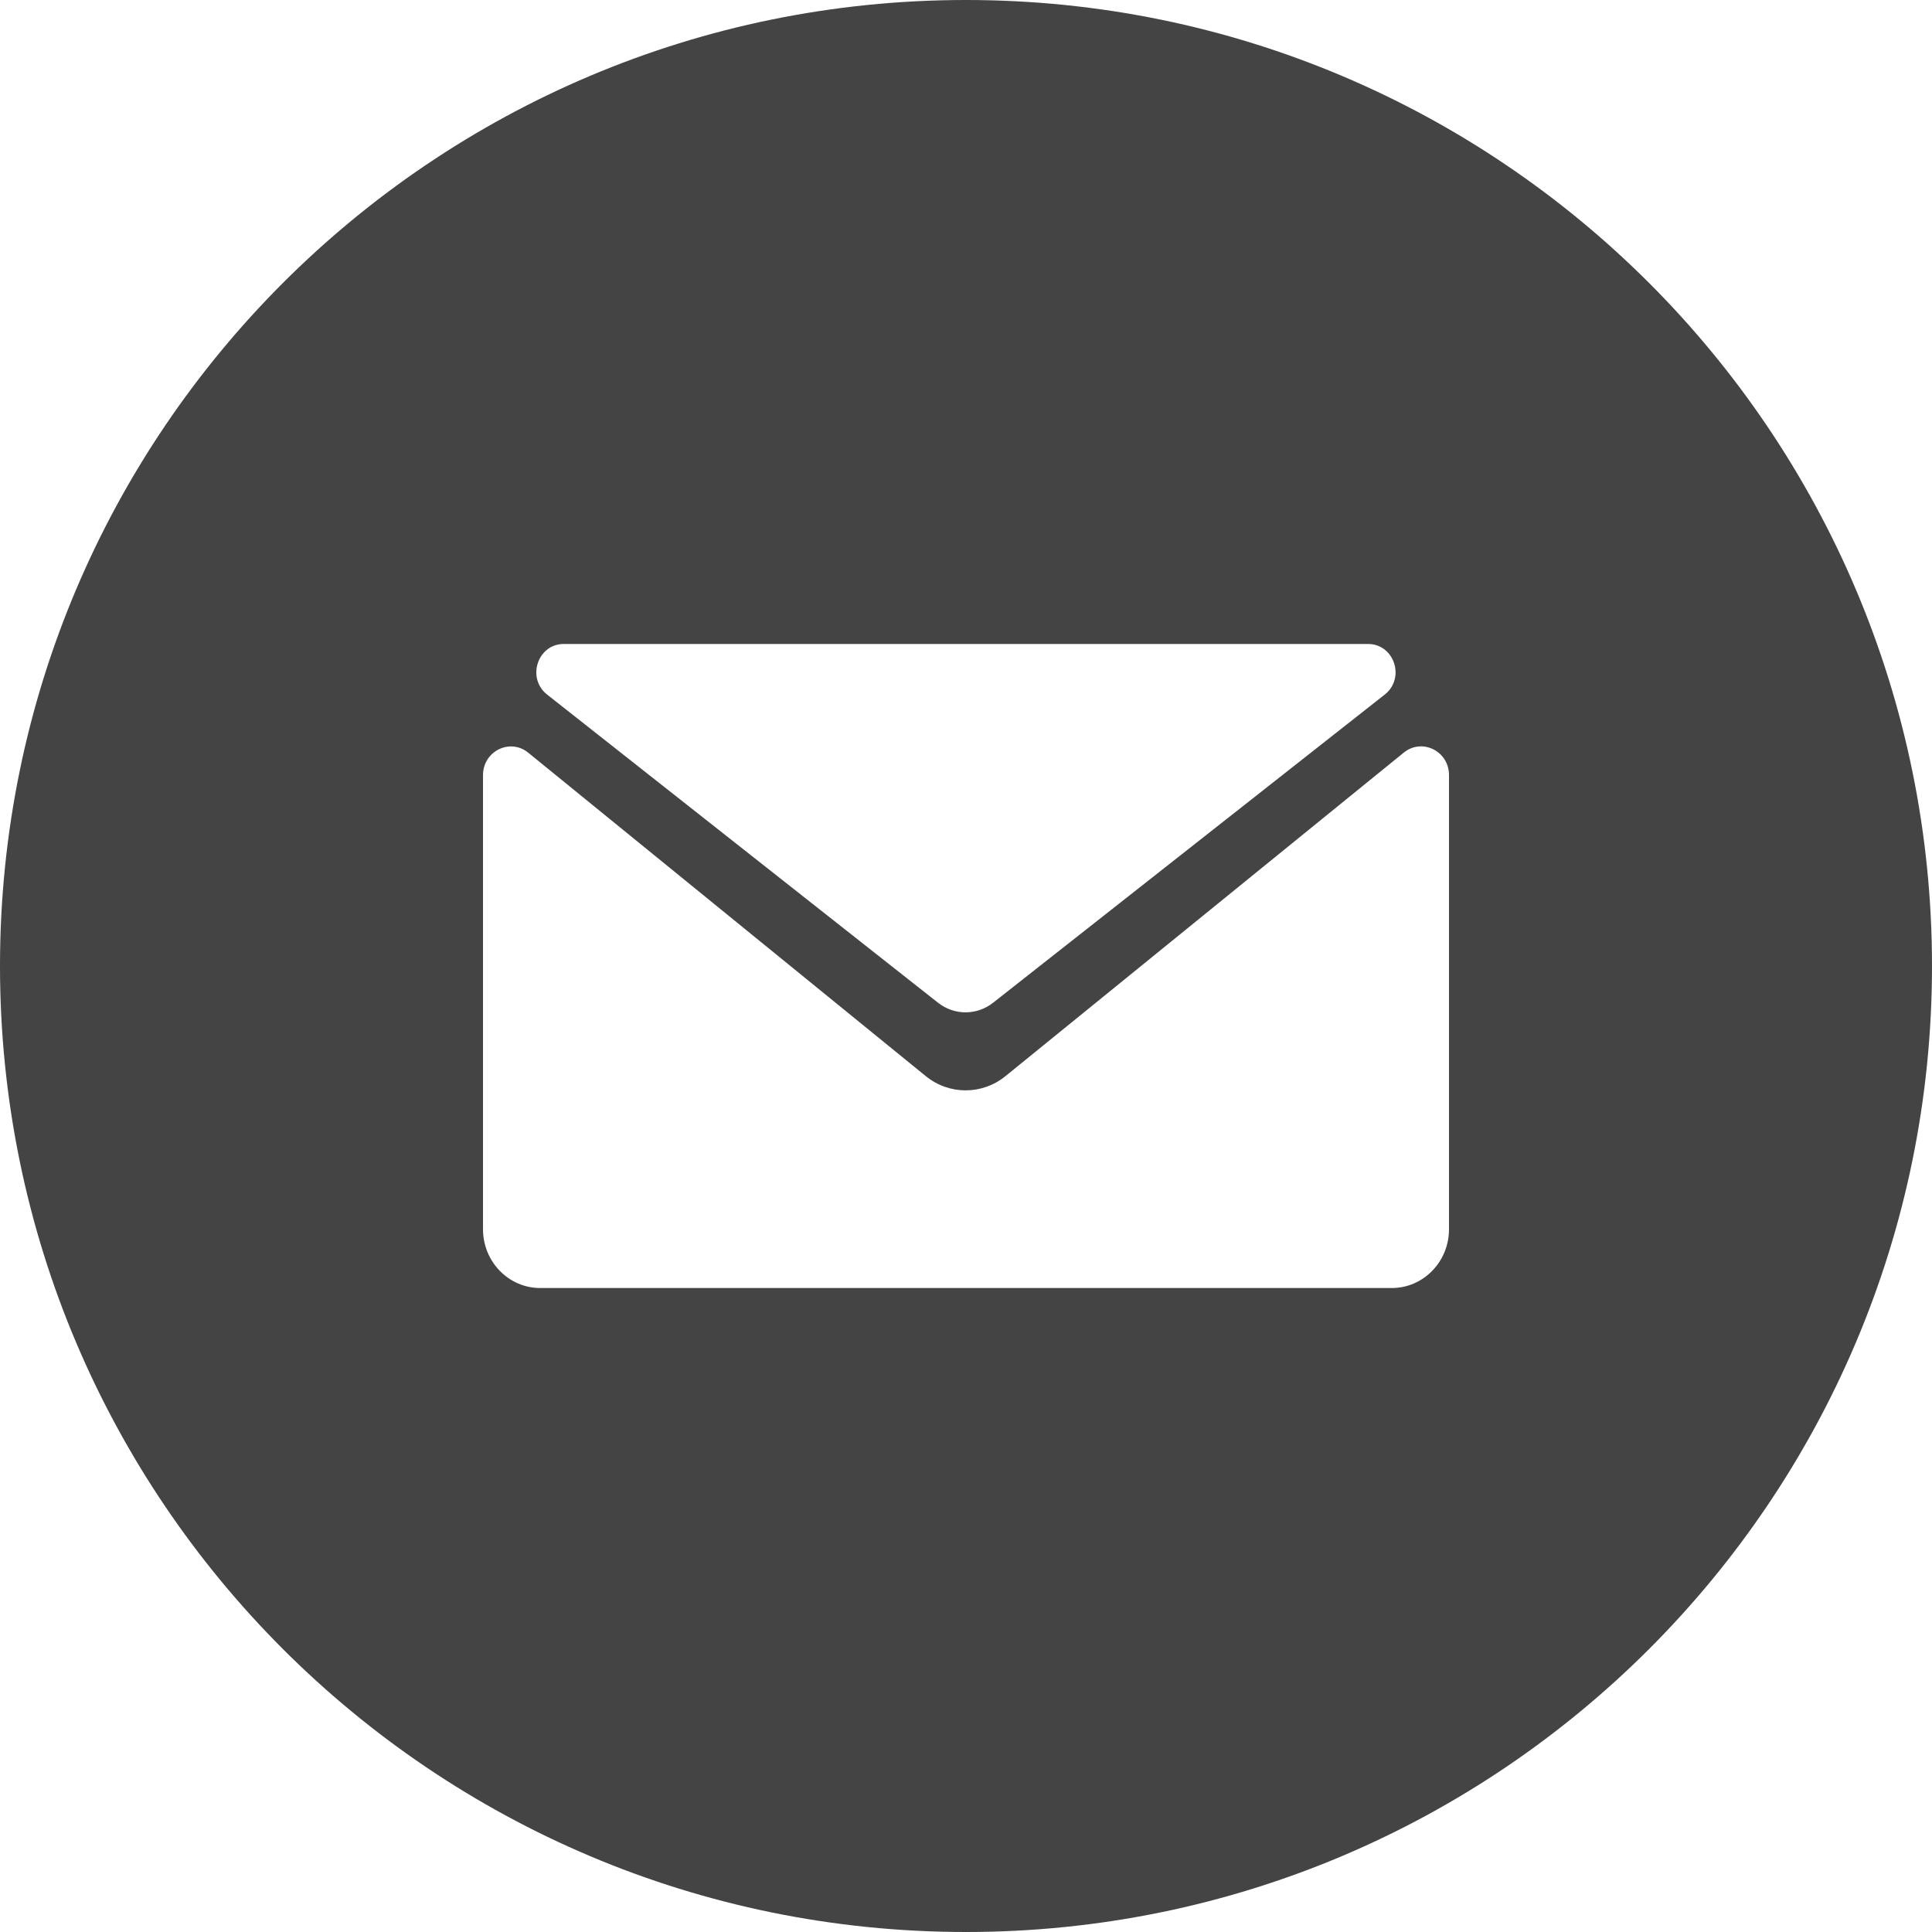 <?xml version="1.0" encoding="UTF-8"?>
<svg width="28px" height="28px" viewBox="0 0 28 28" version="1.1" xmlns="http://www.w3.org/2000/svg" xmlns:xlink="http://www.w3.org/1999/xlink">
    <!-- Generator: Sketch 52.4 (67378) - http://www.bohemiancoding.com/sketch -->
    <title>ic_email_black</title>
    <desc>Created with Sketch.</desc>
    <g id="ic_email_black" stroke="none" stroke-width="1" fill="none" fill-rule="evenodd">
        <path d="M14,28 C6.268,28 0,21.732 0,14 C0,6.268 6.268,0 14,0 C21.732,0 28,6.268 28,14 C28,21.732 21.732,28 14,28 Z M14.571,15.597 C14.233,15.871 13.755,15.871 13.417,15.596 L7.655,10.908 C7.39,10.693 7,10.887 7,11.234 L7,17.815 C7,18.285 7.371,18.667 7.829,18.667 L20.171,18.667 C20.629,18.667 21,18.285 21,17.815 L21,11.233 C21,10.886 20.61,10.692 20.345,10.907 L14.571,15.597 Z M8.17,9.333 C7.791,9.333 7.628,9.828 7.929,10.066 L13.594,14.532 C13.829,14.718 14.156,14.718 14.392,14.533 L20.069,10.066 C20.371,9.828 20.207,9.333 19.827,9.333 L8.17,9.333 Z" id="Shape" fill="#444444"></path>
    </g>
</svg>